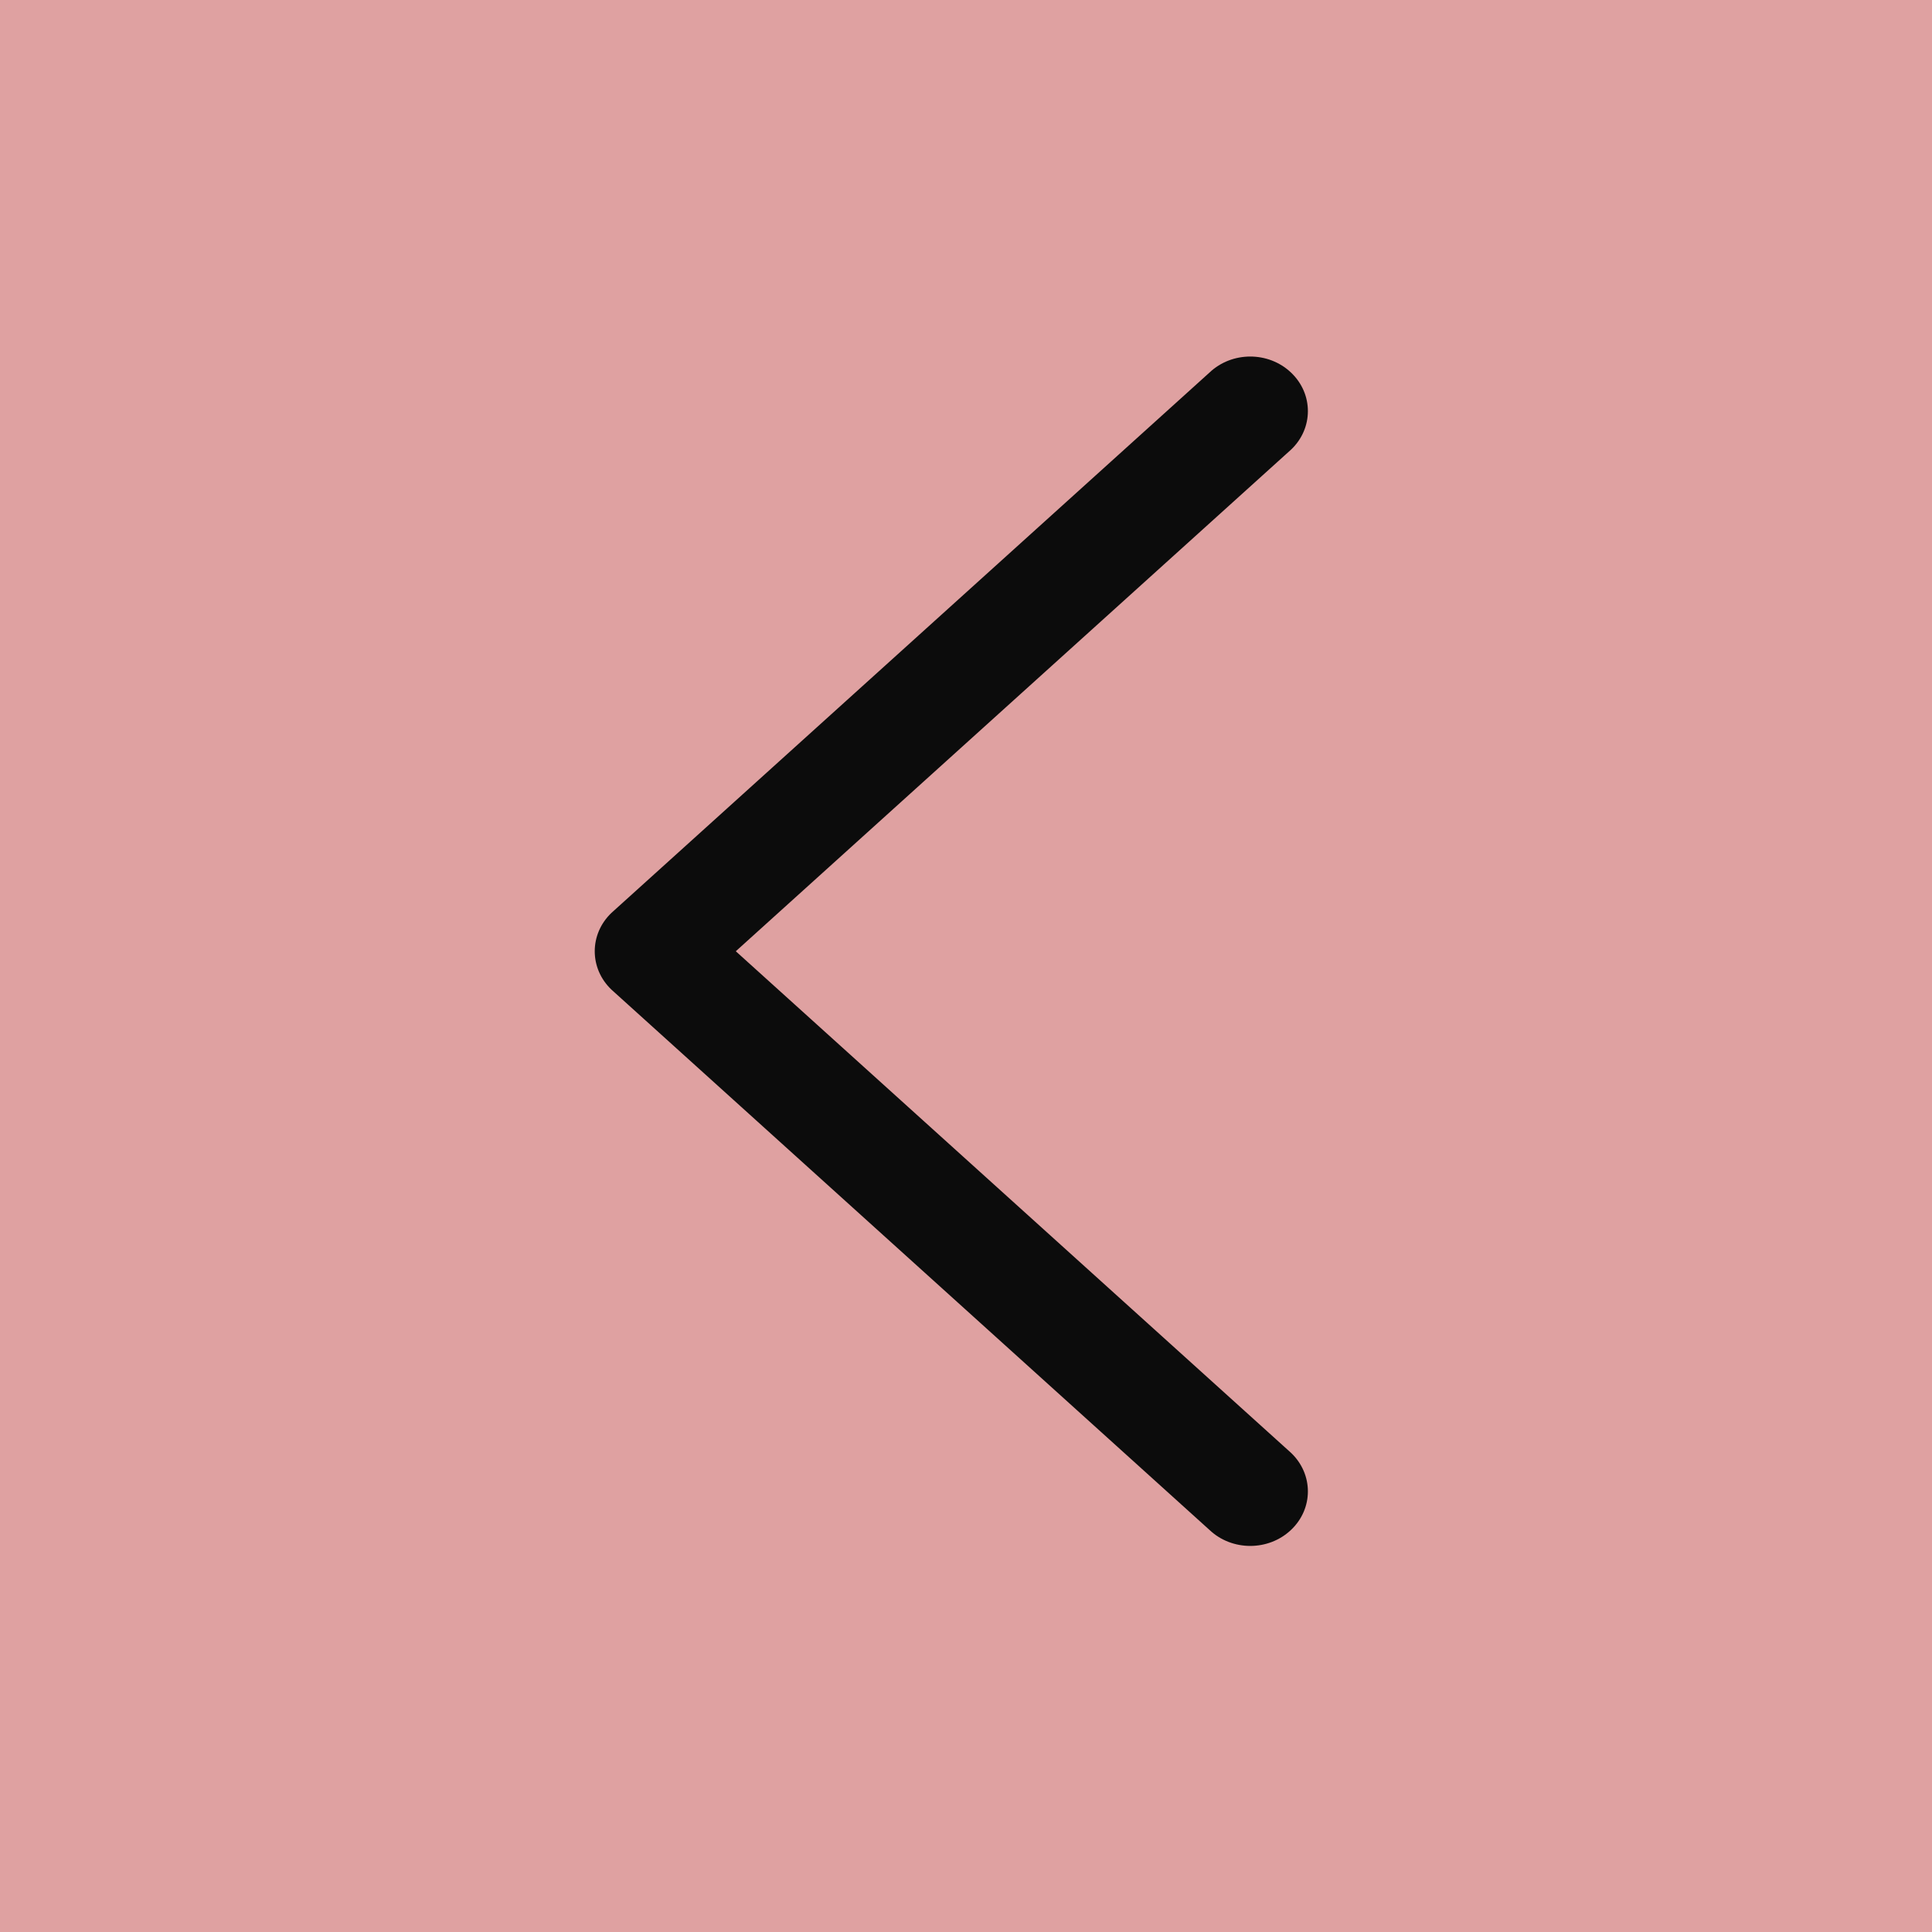 <svg xmlns="http://www.w3.org/2000/svg" width="65" height="65">
    <path fill="#B31F1F" fill-opacity=".42" fill-rule="evenodd" d="M0 0h65v65H0V0z"/>
    <path fill="#0C0C0C" fill-rule="evenodd" d="M43.434 15.129L24.755 32.004l18.679 16.874c.758.719.758 1.879 0 2.595-.378.358-.874.538-1.371.538-.495 0-.994-.18-1.371-.538L20.578 33.301c-.758-.715-.758-1.878 0-2.594l20.114-18.173c.757-.718 1.986-.718 2.742 0 .758.716.758 1.879 0 2.595z"/>
</svg>
